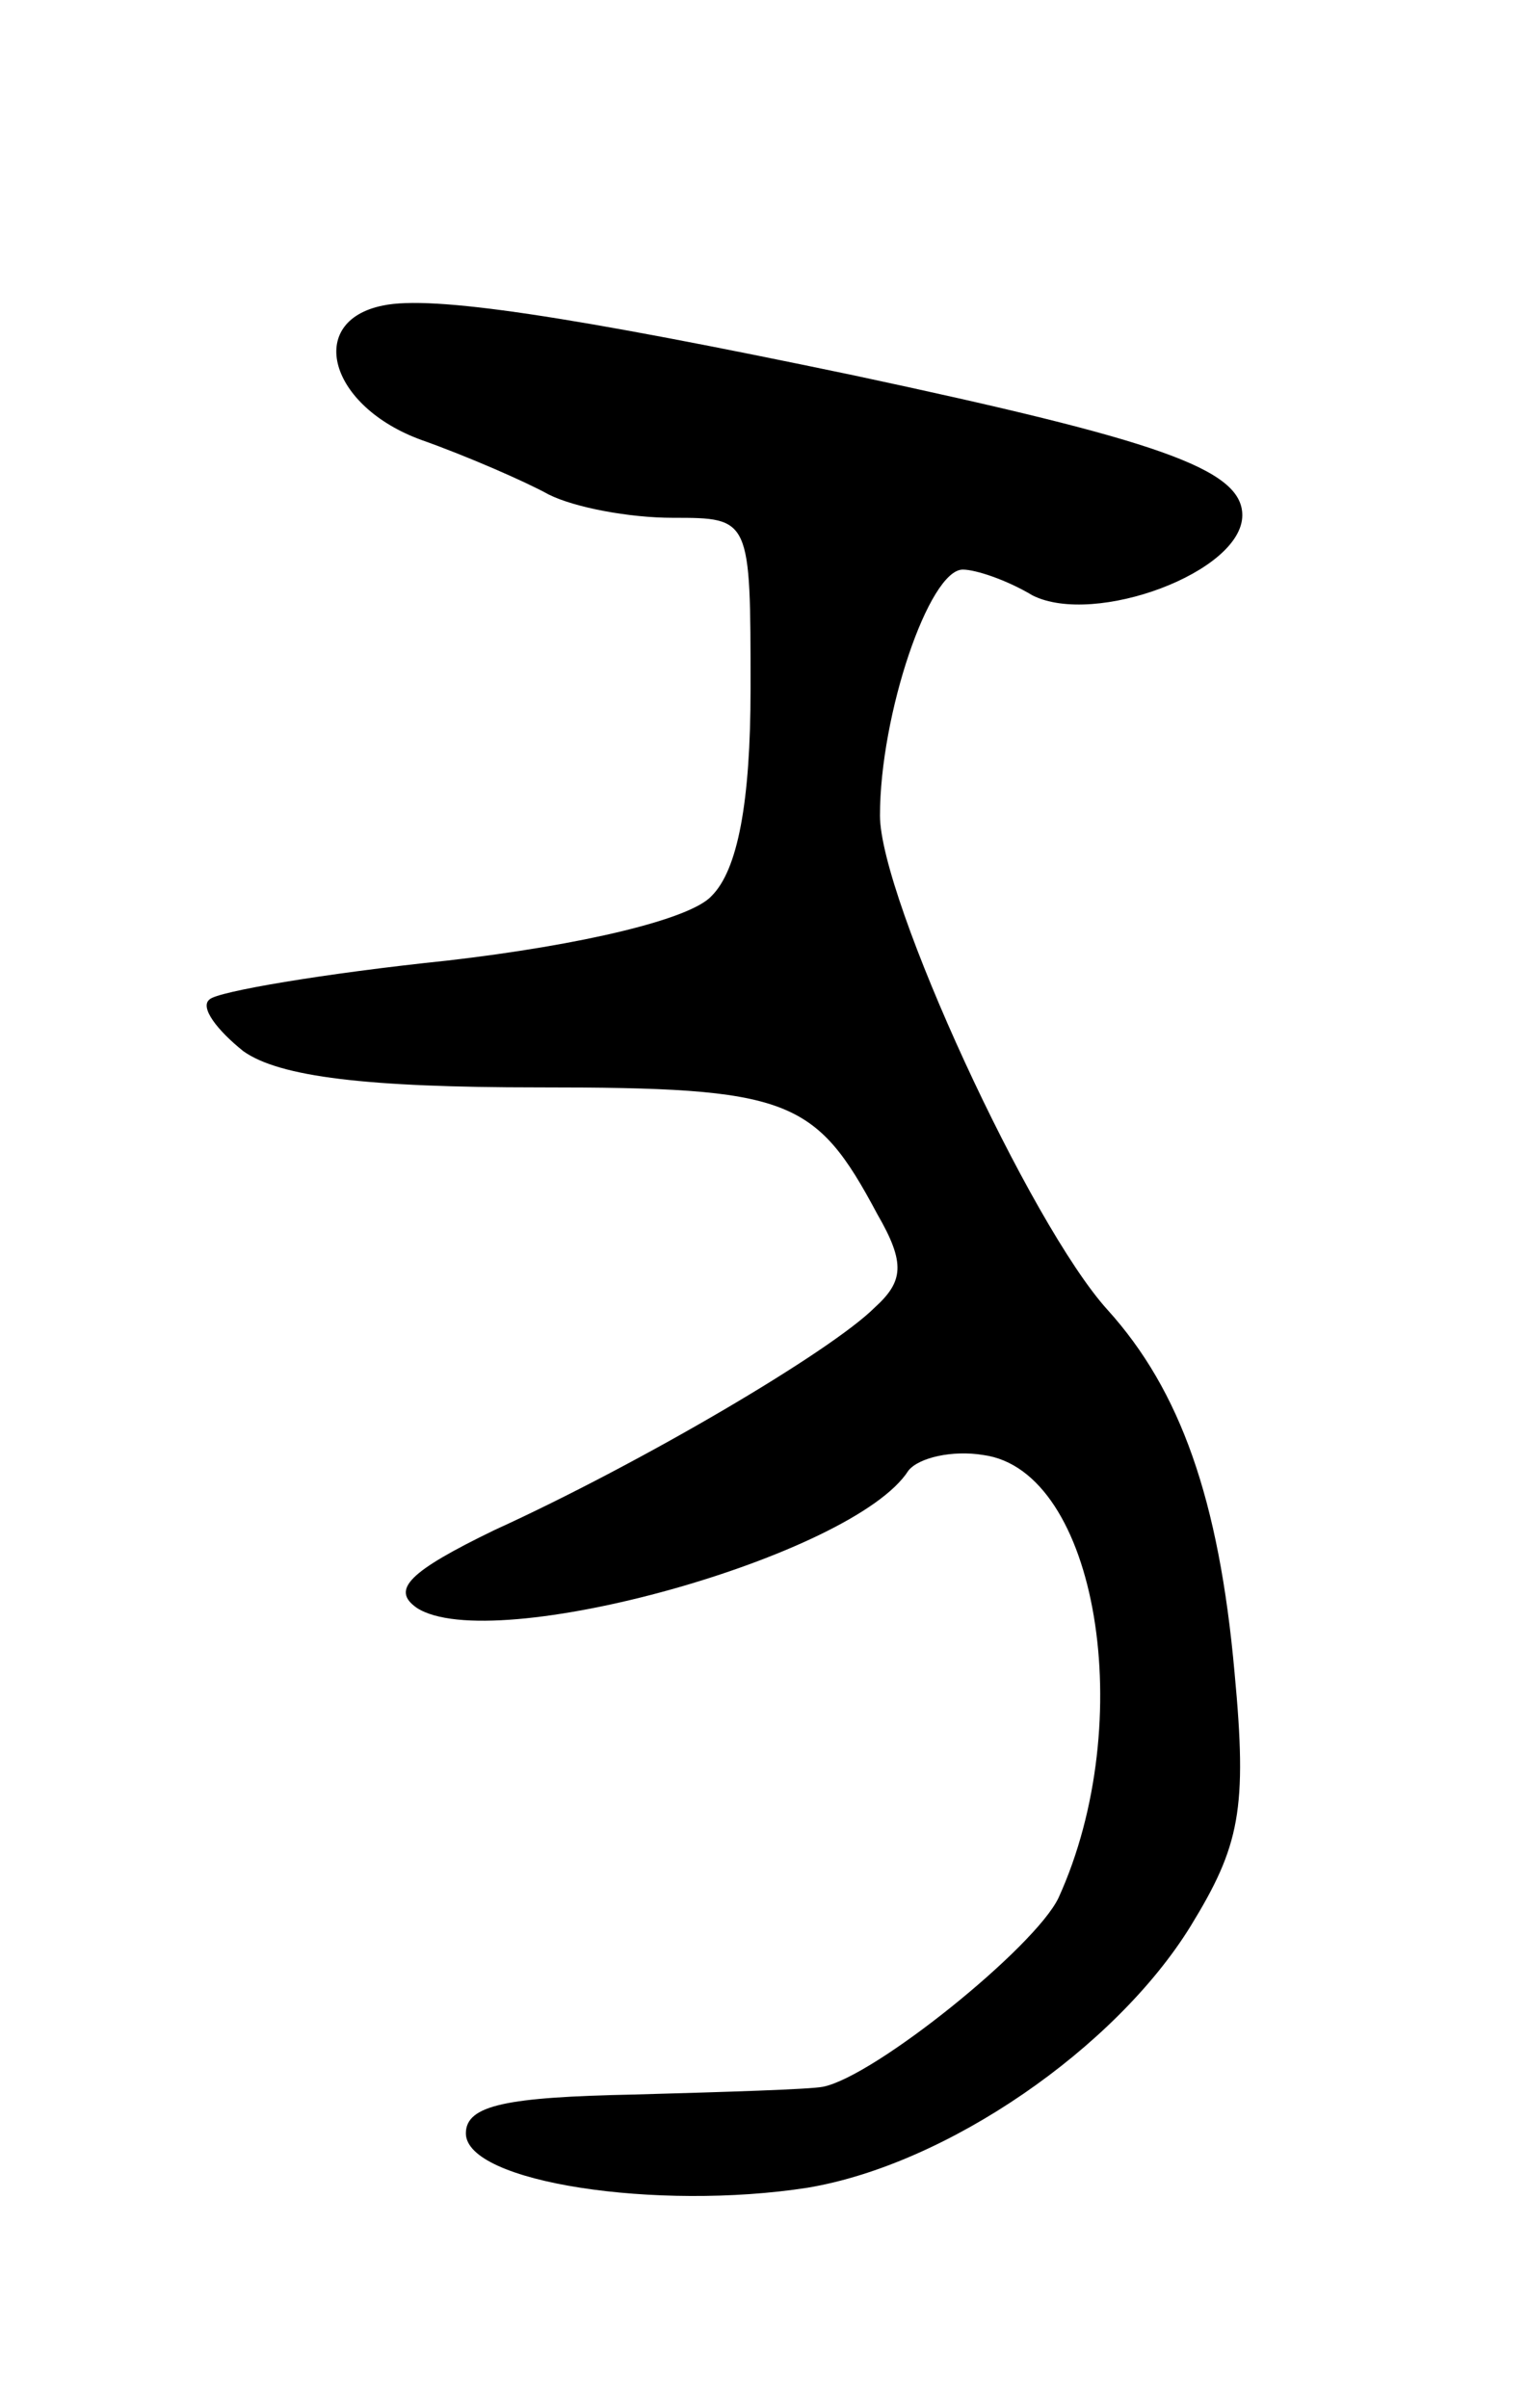 <svg version="1.0" xmlns="http://www.w3.org/2000/svg"
 width="59pt" height="93pt" viewBox="0 0 59 93"
 preserveAspectRatio="xMidYMid meet">
<g transform="translate(0,93) scale(0.1,-0.1)"
fill="#000000" stroke="none">
<path d="M148 812 c-30 -6 -21 -39 15 -52 17 -6 40 -16 49 -21 10 -5 31 -9 48
-9 30 0 30 0 30 -66 0 -44 -5 -70 -15 -80 -8 -9 -50 -19 -102 -25 -48 -5 -89
-12 -92 -15 -4 -3 3 -12 13 -20 14 -10 48 -14 114 -14 97 0 107 -4 131 -49 11
-19 10 -26 -1 -36 -17 -17 -90 -60 -147 -86 -33 -16 -40 -23 -30 -30 29 -19
169 20 190 53 4 5 17 8 29 6 44 -6 60 -103 29 -171 -9 -19 -71 -69 -91 -73 -5
-1 -37 -2 -73 -3 -49 -1 -65 -4 -65 -15 0 -19 74 -30 132 -21 54 9 119 54 148
101 19 31 22 45 17 98 -6 67 -21 109 -49 140 -30 33 -88 159 -88 191 0 39 19
95 32 95 5 0 17 -4 27 -10 24 -12 81 9 81 31 0 18 -33 29 -150 54 -110 23
-163 31 -182 27z"/>
</g>
</svg>
